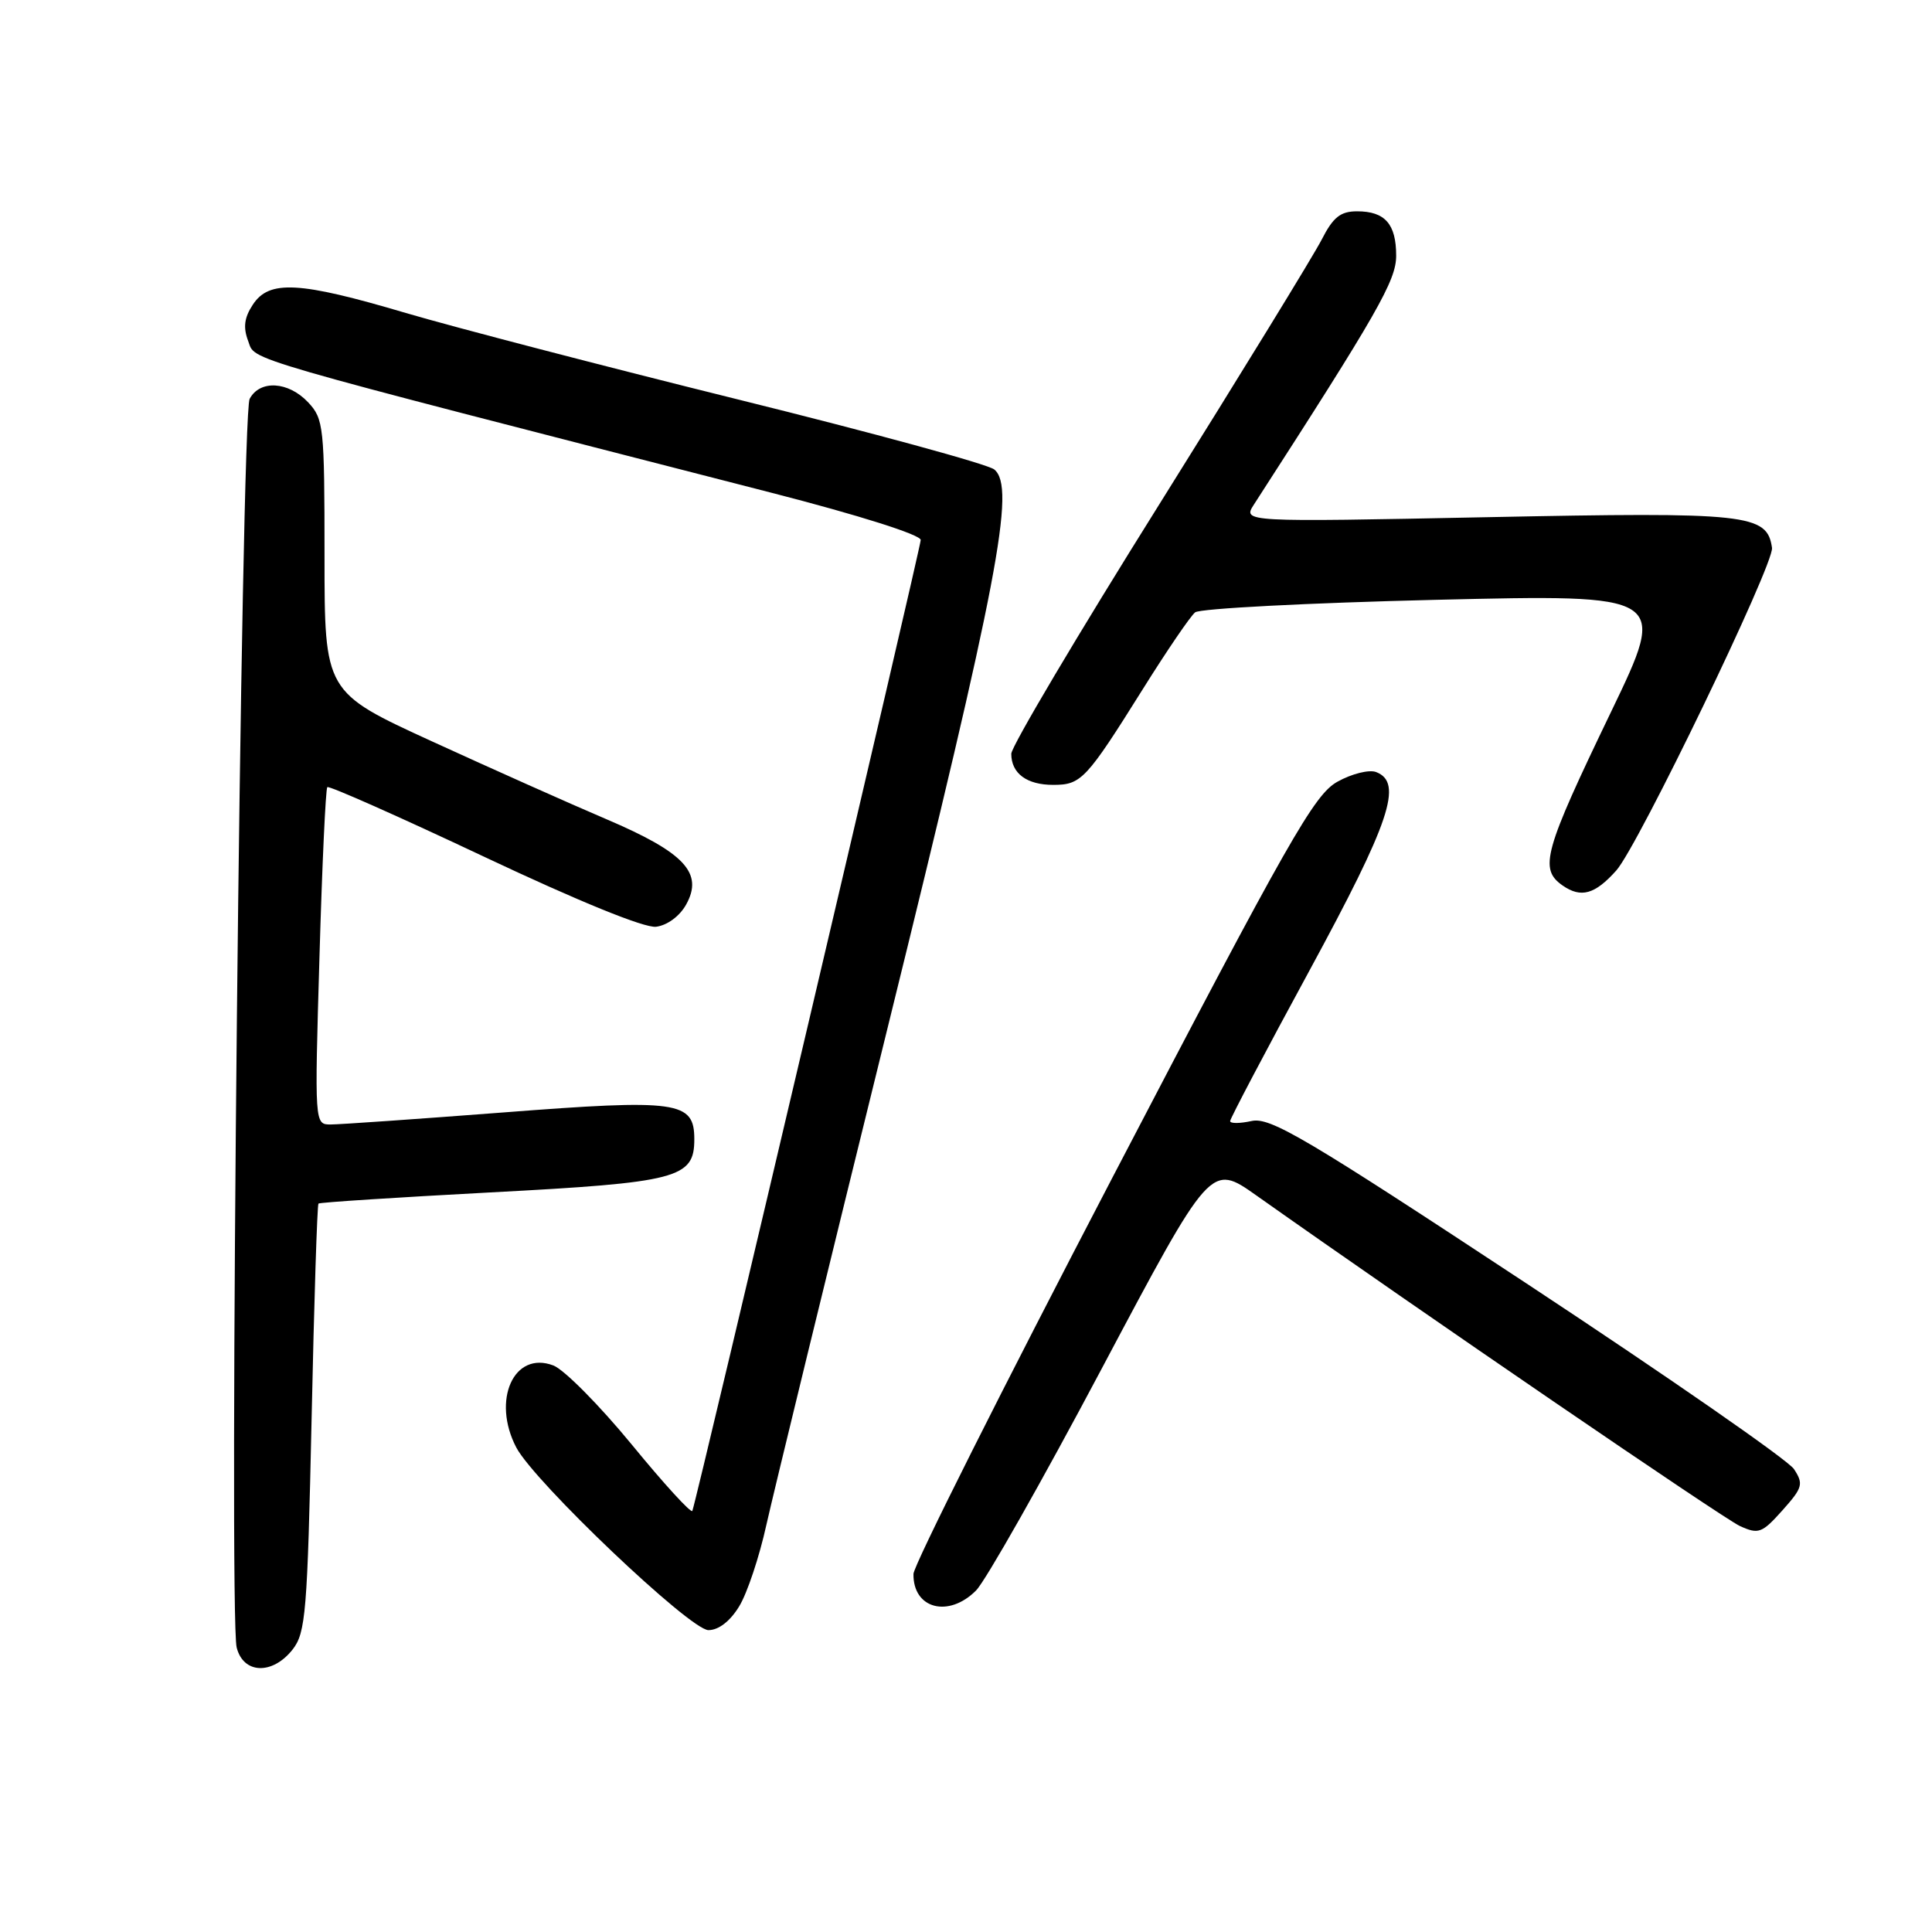 <?xml version="1.0" encoding="UTF-8" standalone="no"?>
<!DOCTYPE svg PUBLIC "-//W3C//DTD SVG 1.1//EN" "http://www.w3.org/Graphics/SVG/1.1/DTD/svg11.dtd" >
<svg xmlns="http://www.w3.org/2000/svg" xmlns:xlink="http://www.w3.org/1999/xlink" version="1.1" viewBox="0 0 256 256">
 <g >
 <path fill="currentColor"
d=" M 38.77 218.57 C 40.51 216.35 40.73 213.66 41.29 187.95 C 41.62 172.45 42.03 159.64 42.20 159.48 C 42.36 159.32 52.62 158.66 65.00 158.00 C 89.84 156.69 92.00 156.12 92.00 150.96 C 92.00 145.91 89.89 145.61 66.63 147.41 C 55.26 148.28 45.00 149.00 43.82 149.00 C 41.68 149.00 41.68 149.00 42.33 126.85 C 42.68 114.67 43.15 104.52 43.37 104.30 C 43.59 104.08 52.91 108.22 64.10 113.50 C 76.71 119.45 85.38 122.98 86.93 122.80 C 88.40 122.62 90.05 121.41 90.91 119.87 C 93.25 115.68 90.72 112.97 80.33 108.54 C 75.47 106.47 65.09 101.83 57.25 98.24 C 43.00 91.71 43.00 91.71 43.00 73.67 C 43.00 56.52 42.89 55.51 40.83 53.31 C 38.21 50.53 34.44 50.30 33.08 52.85 C 31.94 54.97 30.29 214.03 31.36 218.30 C 32.24 221.82 36.10 221.96 38.77 218.57 Z  M 97.95 212.84 C 99.01 211.11 100.62 206.27 101.54 202.09 C 102.47 197.92 109.72 168.18 117.66 136.00 C 132.28 76.75 134.61 64.58 131.75 62.21 C 130.93 61.52 115.68 57.36 97.87 52.95 C 80.07 48.54 60.22 43.37 53.77 41.47 C 39.62 37.28 35.66 37.07 33.50 40.37 C 32.36 42.10 32.20 43.39 32.89 45.20 C 33.89 47.85 30.66 46.91 102.25 65.30 C 113.84 68.28 122.00 70.86 122.00 71.55 C 122.00 72.54 92.47 198.12 91.74 200.20 C 91.61 200.59 87.99 196.64 83.71 191.41 C 79.42 186.19 74.74 181.47 73.32 180.93 C 68.09 178.94 65.13 185.52 68.41 191.80 C 70.81 196.37 91.45 216.00 93.87 216.00 C 95.22 216.00 96.75 214.82 97.95 212.84 Z  M 129.33 210.75 C 130.57 209.51 138.07 196.27 146.00 181.32 C 160.43 154.13 160.43 154.13 166.47 158.40 C 188.36 173.87 228.33 201.19 230.55 202.21 C 233.02 203.33 233.47 203.16 236.18 200.13 C 238.87 197.12 239.00 196.63 237.71 194.66 C 236.93 193.47 221.08 182.47 202.49 170.21 C 172.99 150.76 168.31 147.99 165.84 148.54 C 164.28 148.88 163.00 148.89 163.00 148.55 C 163.00 148.22 167.72 139.25 173.50 128.62 C 184.21 108.89 185.96 103.69 182.34 102.30 C 181.42 101.95 179.12 102.52 177.22 103.58 C 174.14 105.29 170.88 111.02 147.42 156.00 C 132.93 183.78 121.06 207.42 121.04 208.55 C 120.96 213.17 125.68 214.42 129.33 210.75 Z  M 214.17 115.34 C 217.06 112.10 235.10 74.72 234.80 72.59 C 234.15 68.10 231.69 67.83 197.07 68.53 C 164.65 69.18 164.65 69.18 166.16 66.84 C 182.57 41.42 185.00 37.17 185.00 33.88 C 185.00 29.68 183.52 28.00 179.82 28.00 C 177.62 28.00 176.65 28.77 175.13 31.75 C 174.08 33.81 164.39 49.60 153.61 66.83 C 142.82 84.06 134.00 98.93 134.00 99.88 C 134.00 102.48 136.05 104.00 139.55 104.00 C 143.27 104.00 143.91 103.32 151.45 91.28 C 154.62 86.21 157.73 81.65 158.36 81.14 C 158.99 80.63 173.33 79.89 190.24 79.48 C 220.97 78.75 220.97 78.75 213.47 94.33 C 204.55 112.85 203.91 115.13 207.05 117.33 C 209.49 119.03 211.33 118.52 214.17 115.34 Z "/>
</g>
</svg>